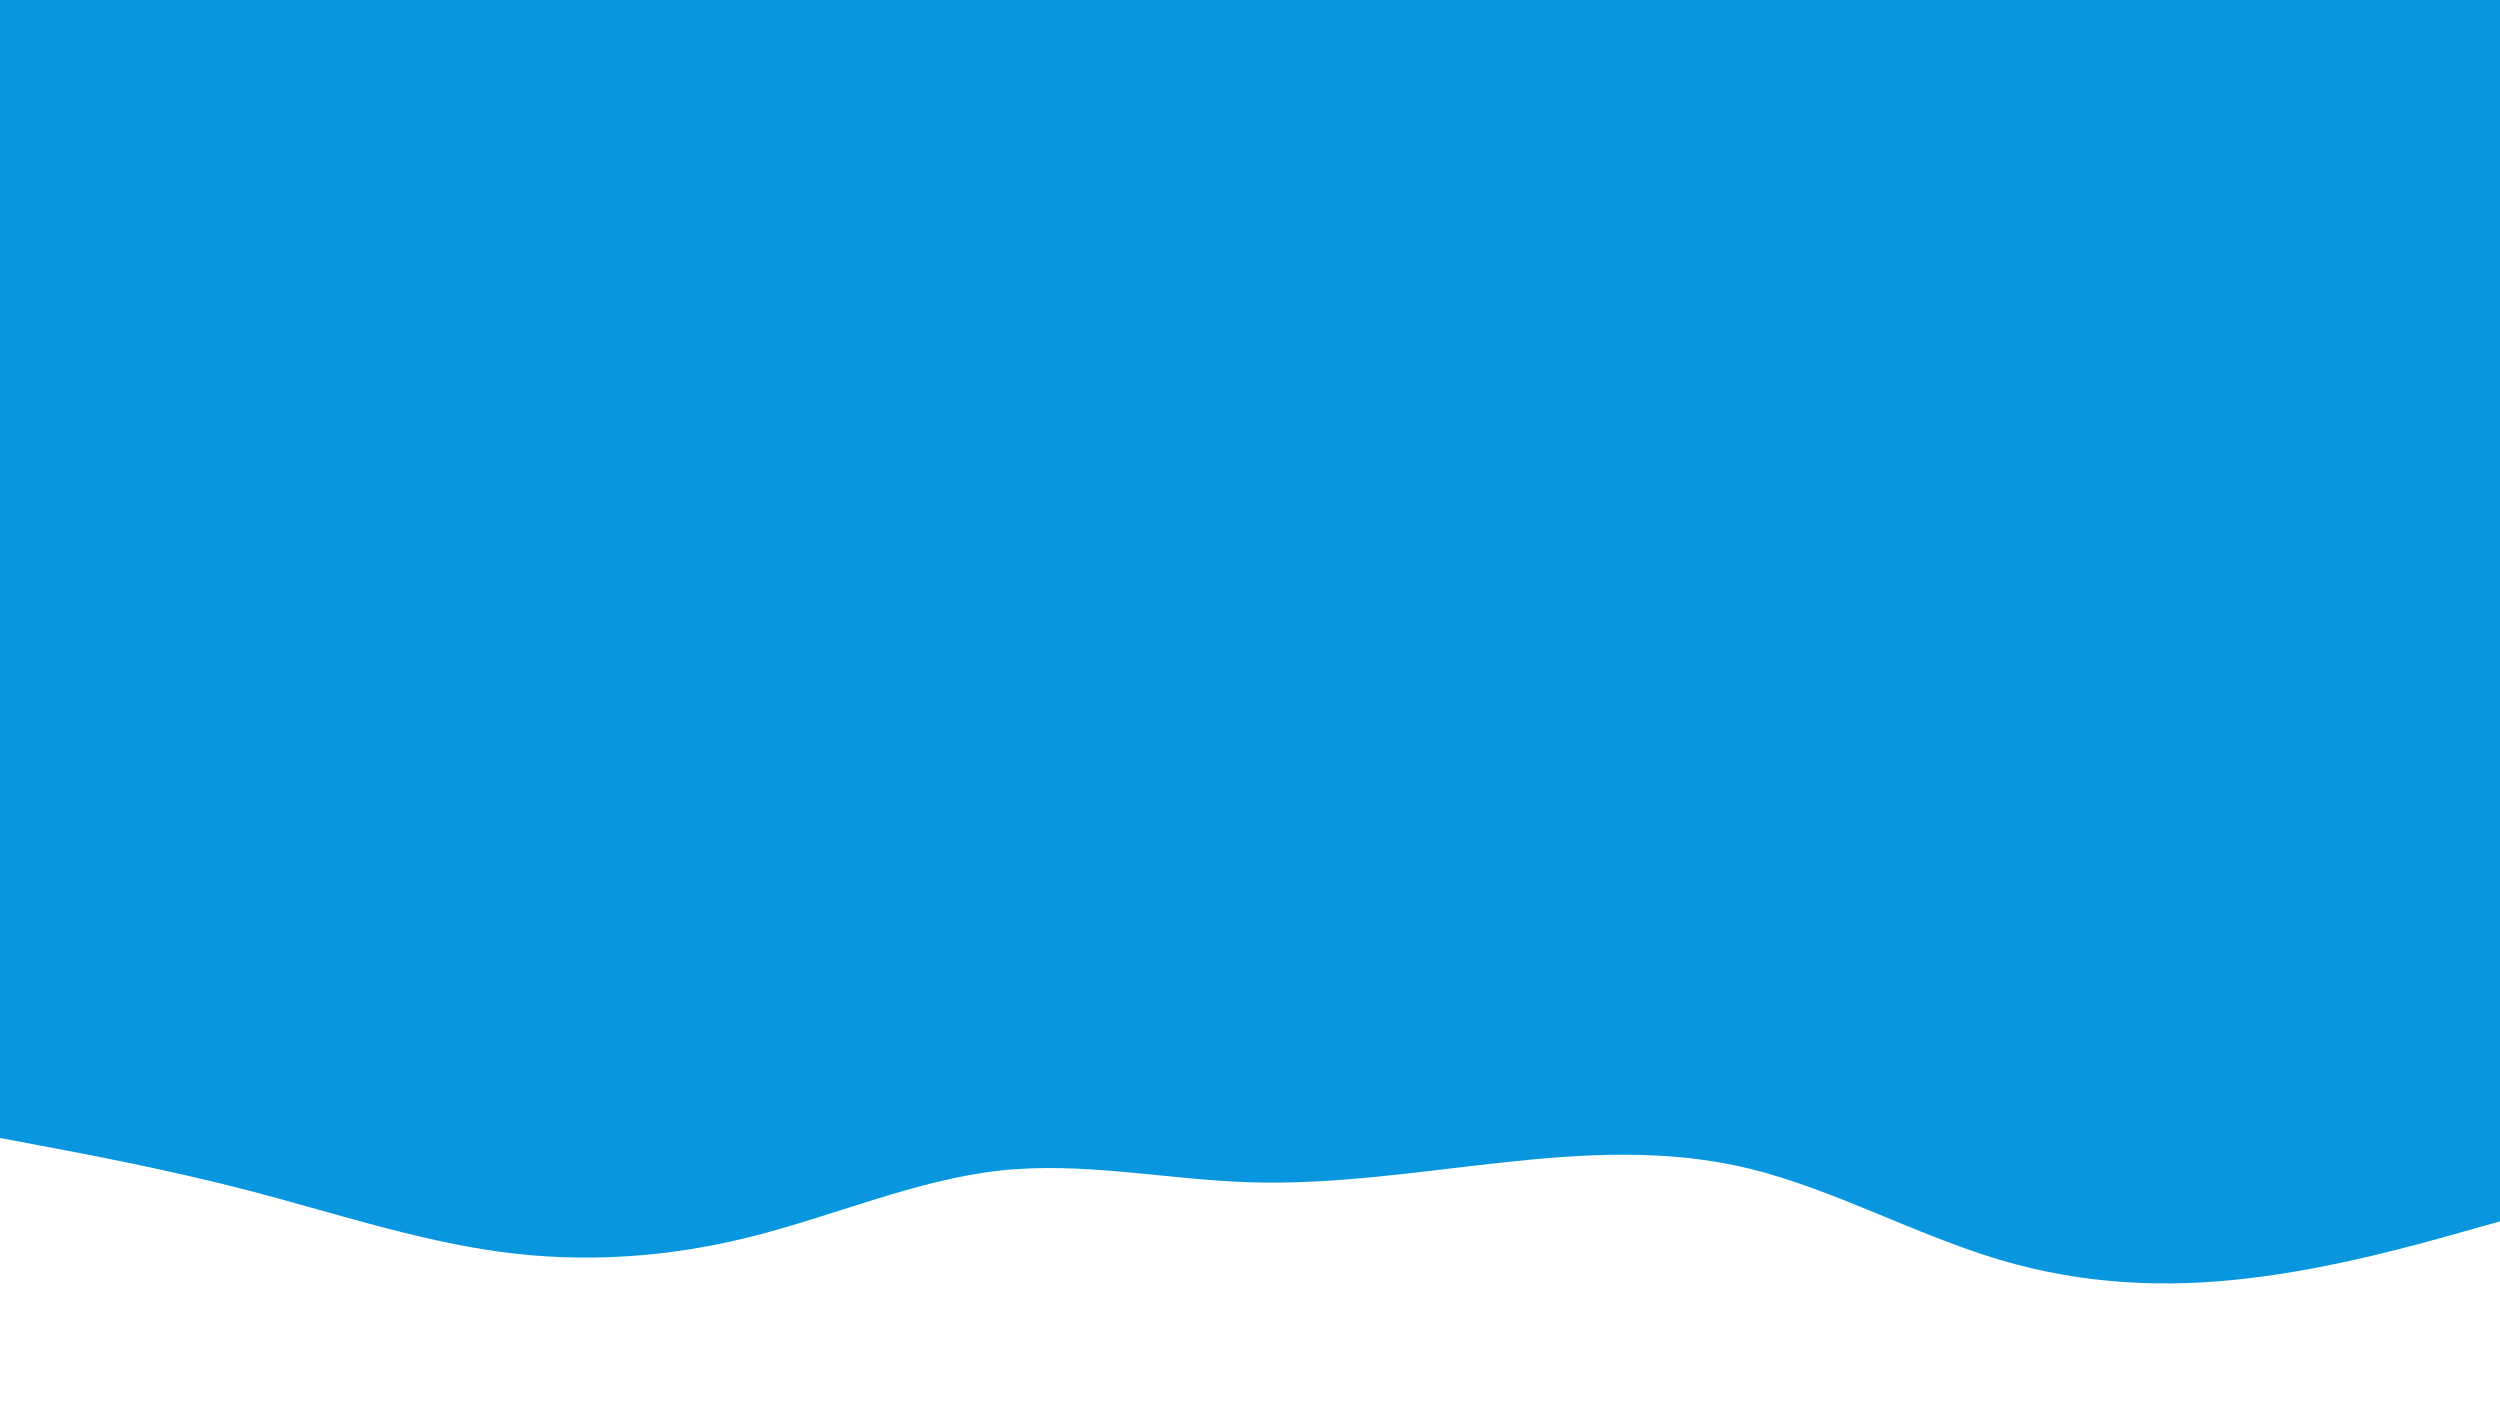 <svg id="visual" viewBox="0 0 960 540" width="960" height="540" xmlns="http://www.w3.org/2000/svg" xmlns:xlink="http://www.w3.org/1999/xlink" version="1.1"><rect x="0" y="0" width="960" height="540" fill="#0897de"></rect><path d="M0 437L16 440C32 443 64 449 96 457.3C128 465.7 160 476.3 192 480.7C224 485 256 483 288 475C320 467 352 453 384 449.5C416 446 448 453 480 454C512 455 544 450 576 446.5C608 443 640 441 672 448.8C704 456.7 736 474.3 768 483.8C800 493.3 832 494.7 864 490.8C896 487 928 478 944 473.5L960 469L960 541L944 541C928 541 896 541 864 541C832 541 800 541 768 541C736 541 704 541 672 541C640 541 608 541 576 541C544 541 512 541 480 541C448 541 416 541 384 541C352 541 320 541 288 541C256 541 224 541 192 541C160 541 128 541 96 541C64 541 32 541 16 541L0 541Z" fill="#FFFFFF" stroke-linecap="round" stroke-linejoin="miter"></path></svg>